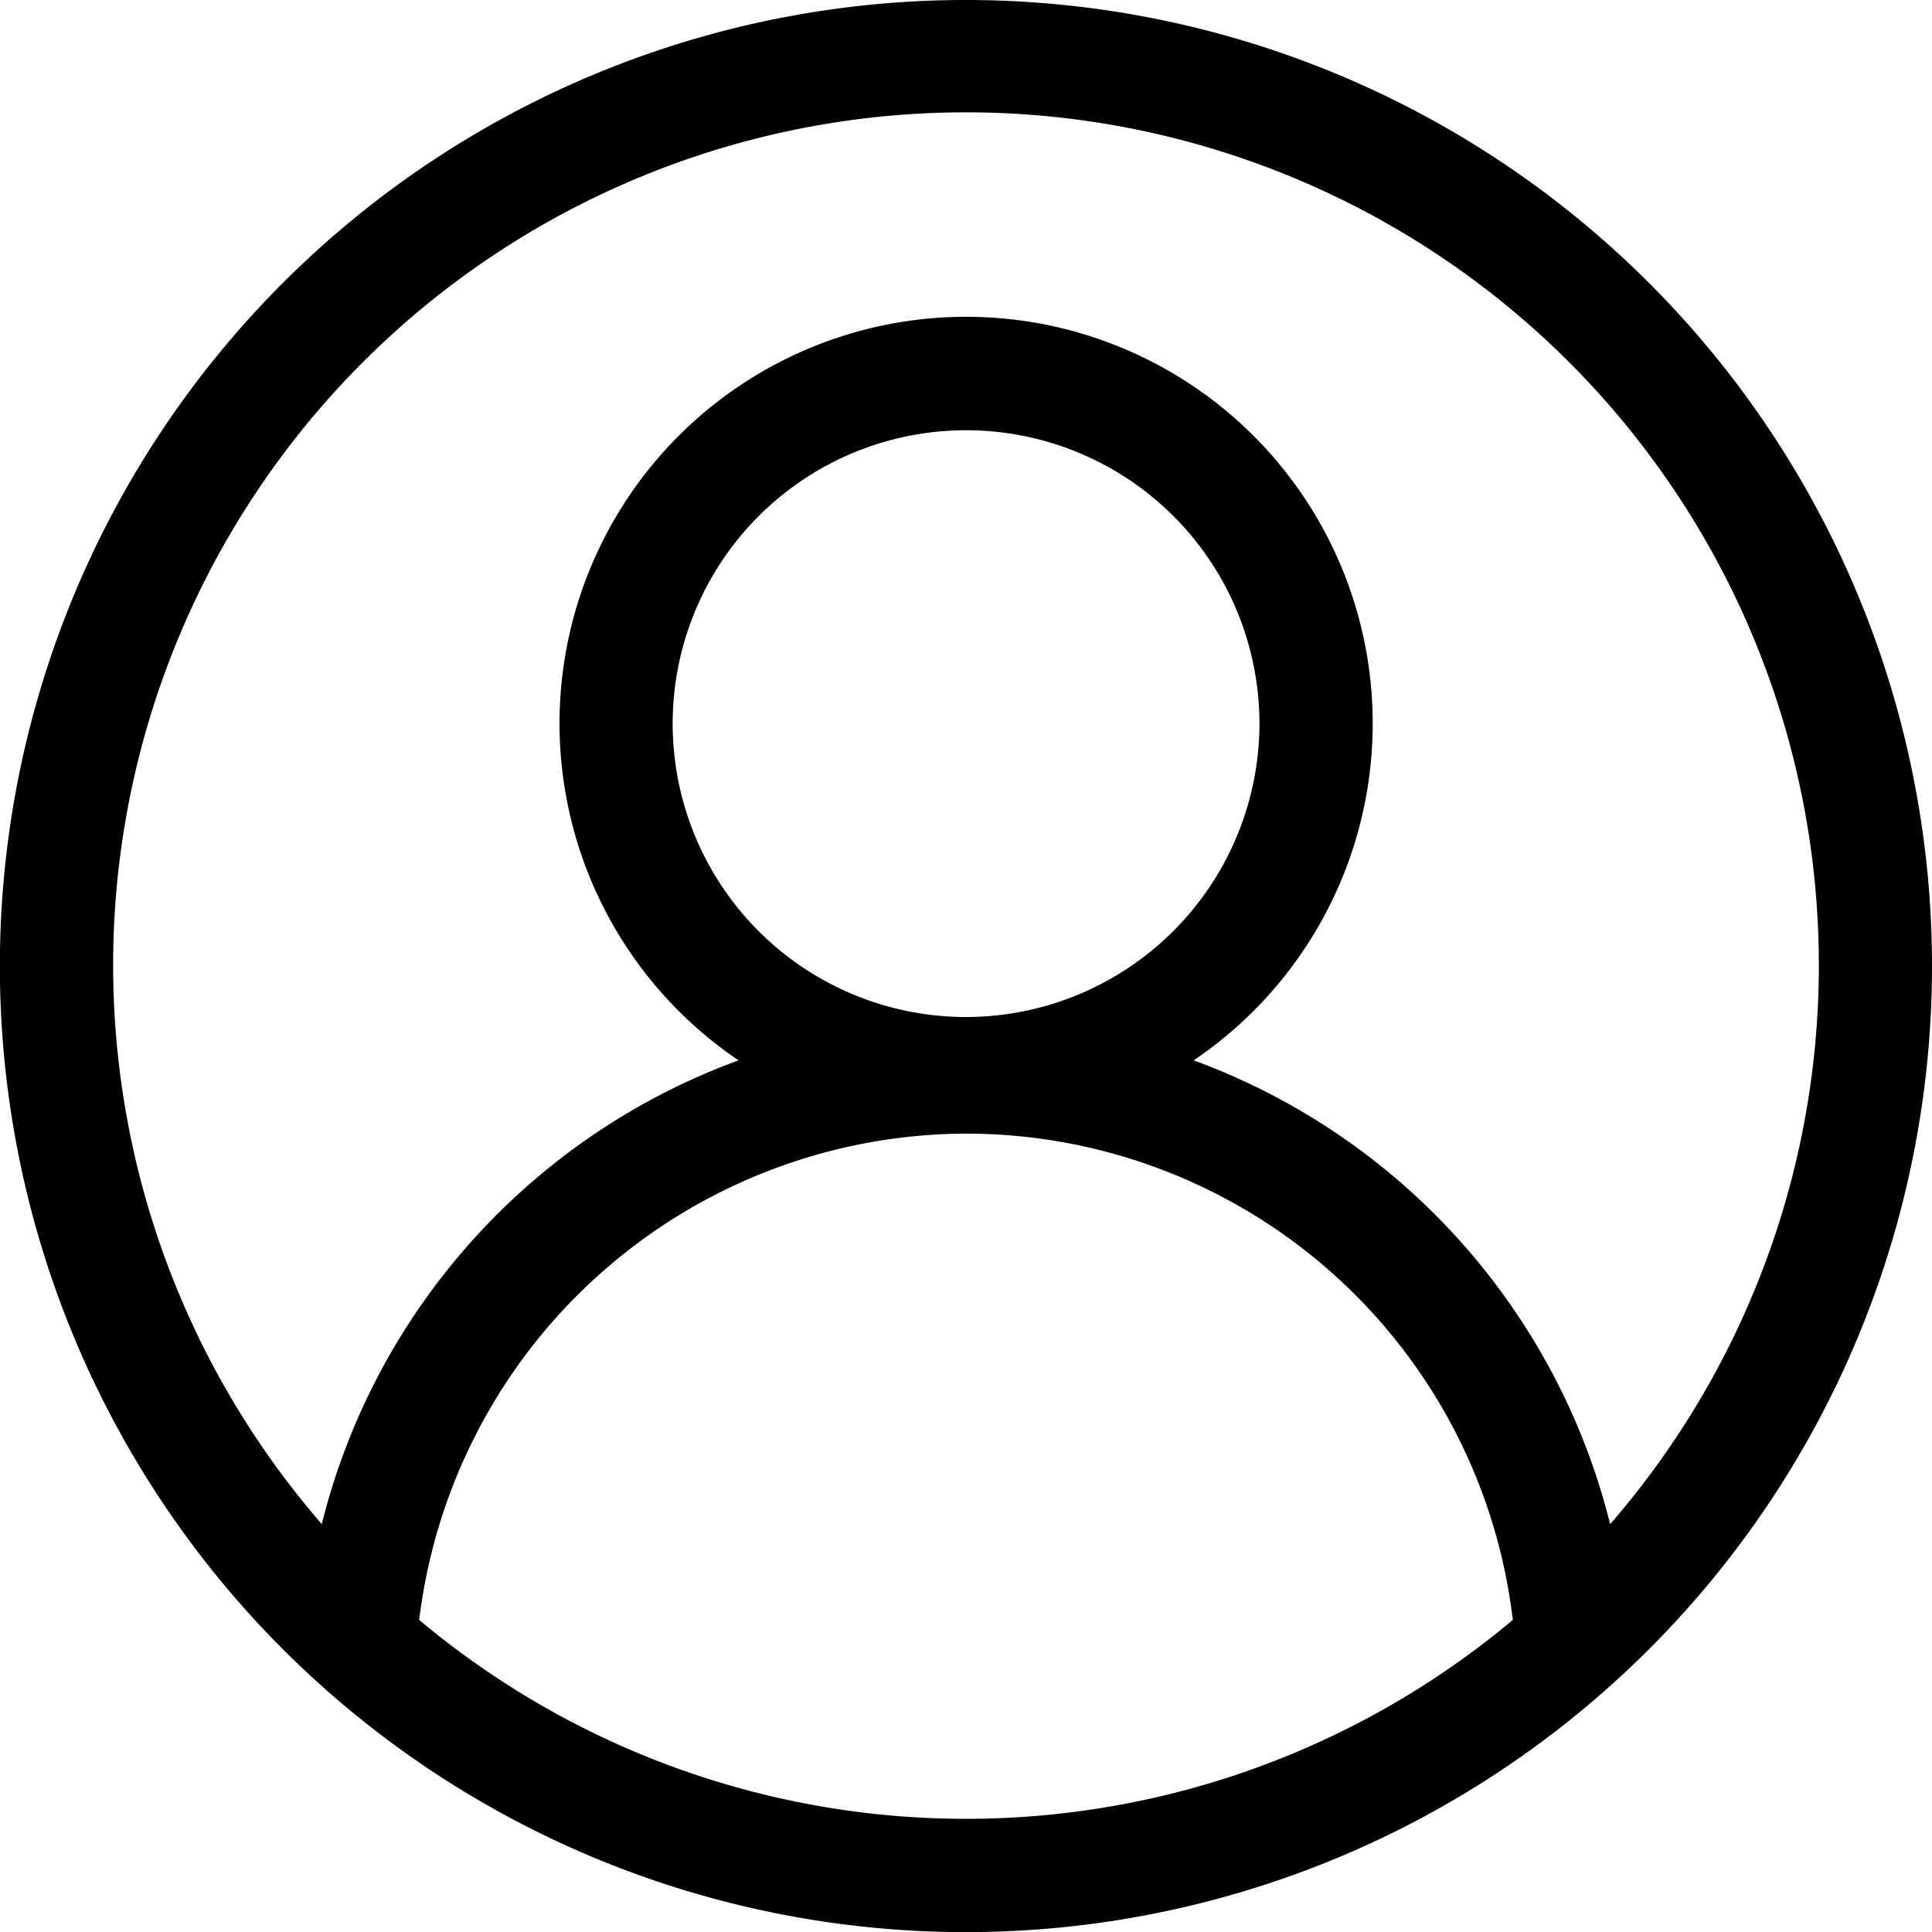 <svg xmlns="http://www.w3.org/2000/svg" width="15.923" height="15.923" viewBox="0 0 15.923 15.923">
  <path id="user_1_" data-name="user (1)" d="M13.591,2.332a7.962,7.962,0,0,0-11.26,11.26,7.962,7.962,0,0,0,11.26-11.26ZM3.455,13.351A4.555,4.555,0,0,1,7.962,9.343a4.538,4.538,0,0,1,4.506,4.008,7.014,7.014,0,0,1-9.013,0ZM7.962,8.382A2.418,2.418,0,1,1,10.38,5.964,2.421,2.421,0,0,1,7.962,8.382Zm5.309,4.181A5.485,5.485,0,0,0,9.838,8.739a3.351,3.351,0,1,0-3.751,0,5.48,5.48,0,0,0-3.435,3.822,7.029,7.029,0,1,1,10.619,0Zm0,0"/>
</svg>
